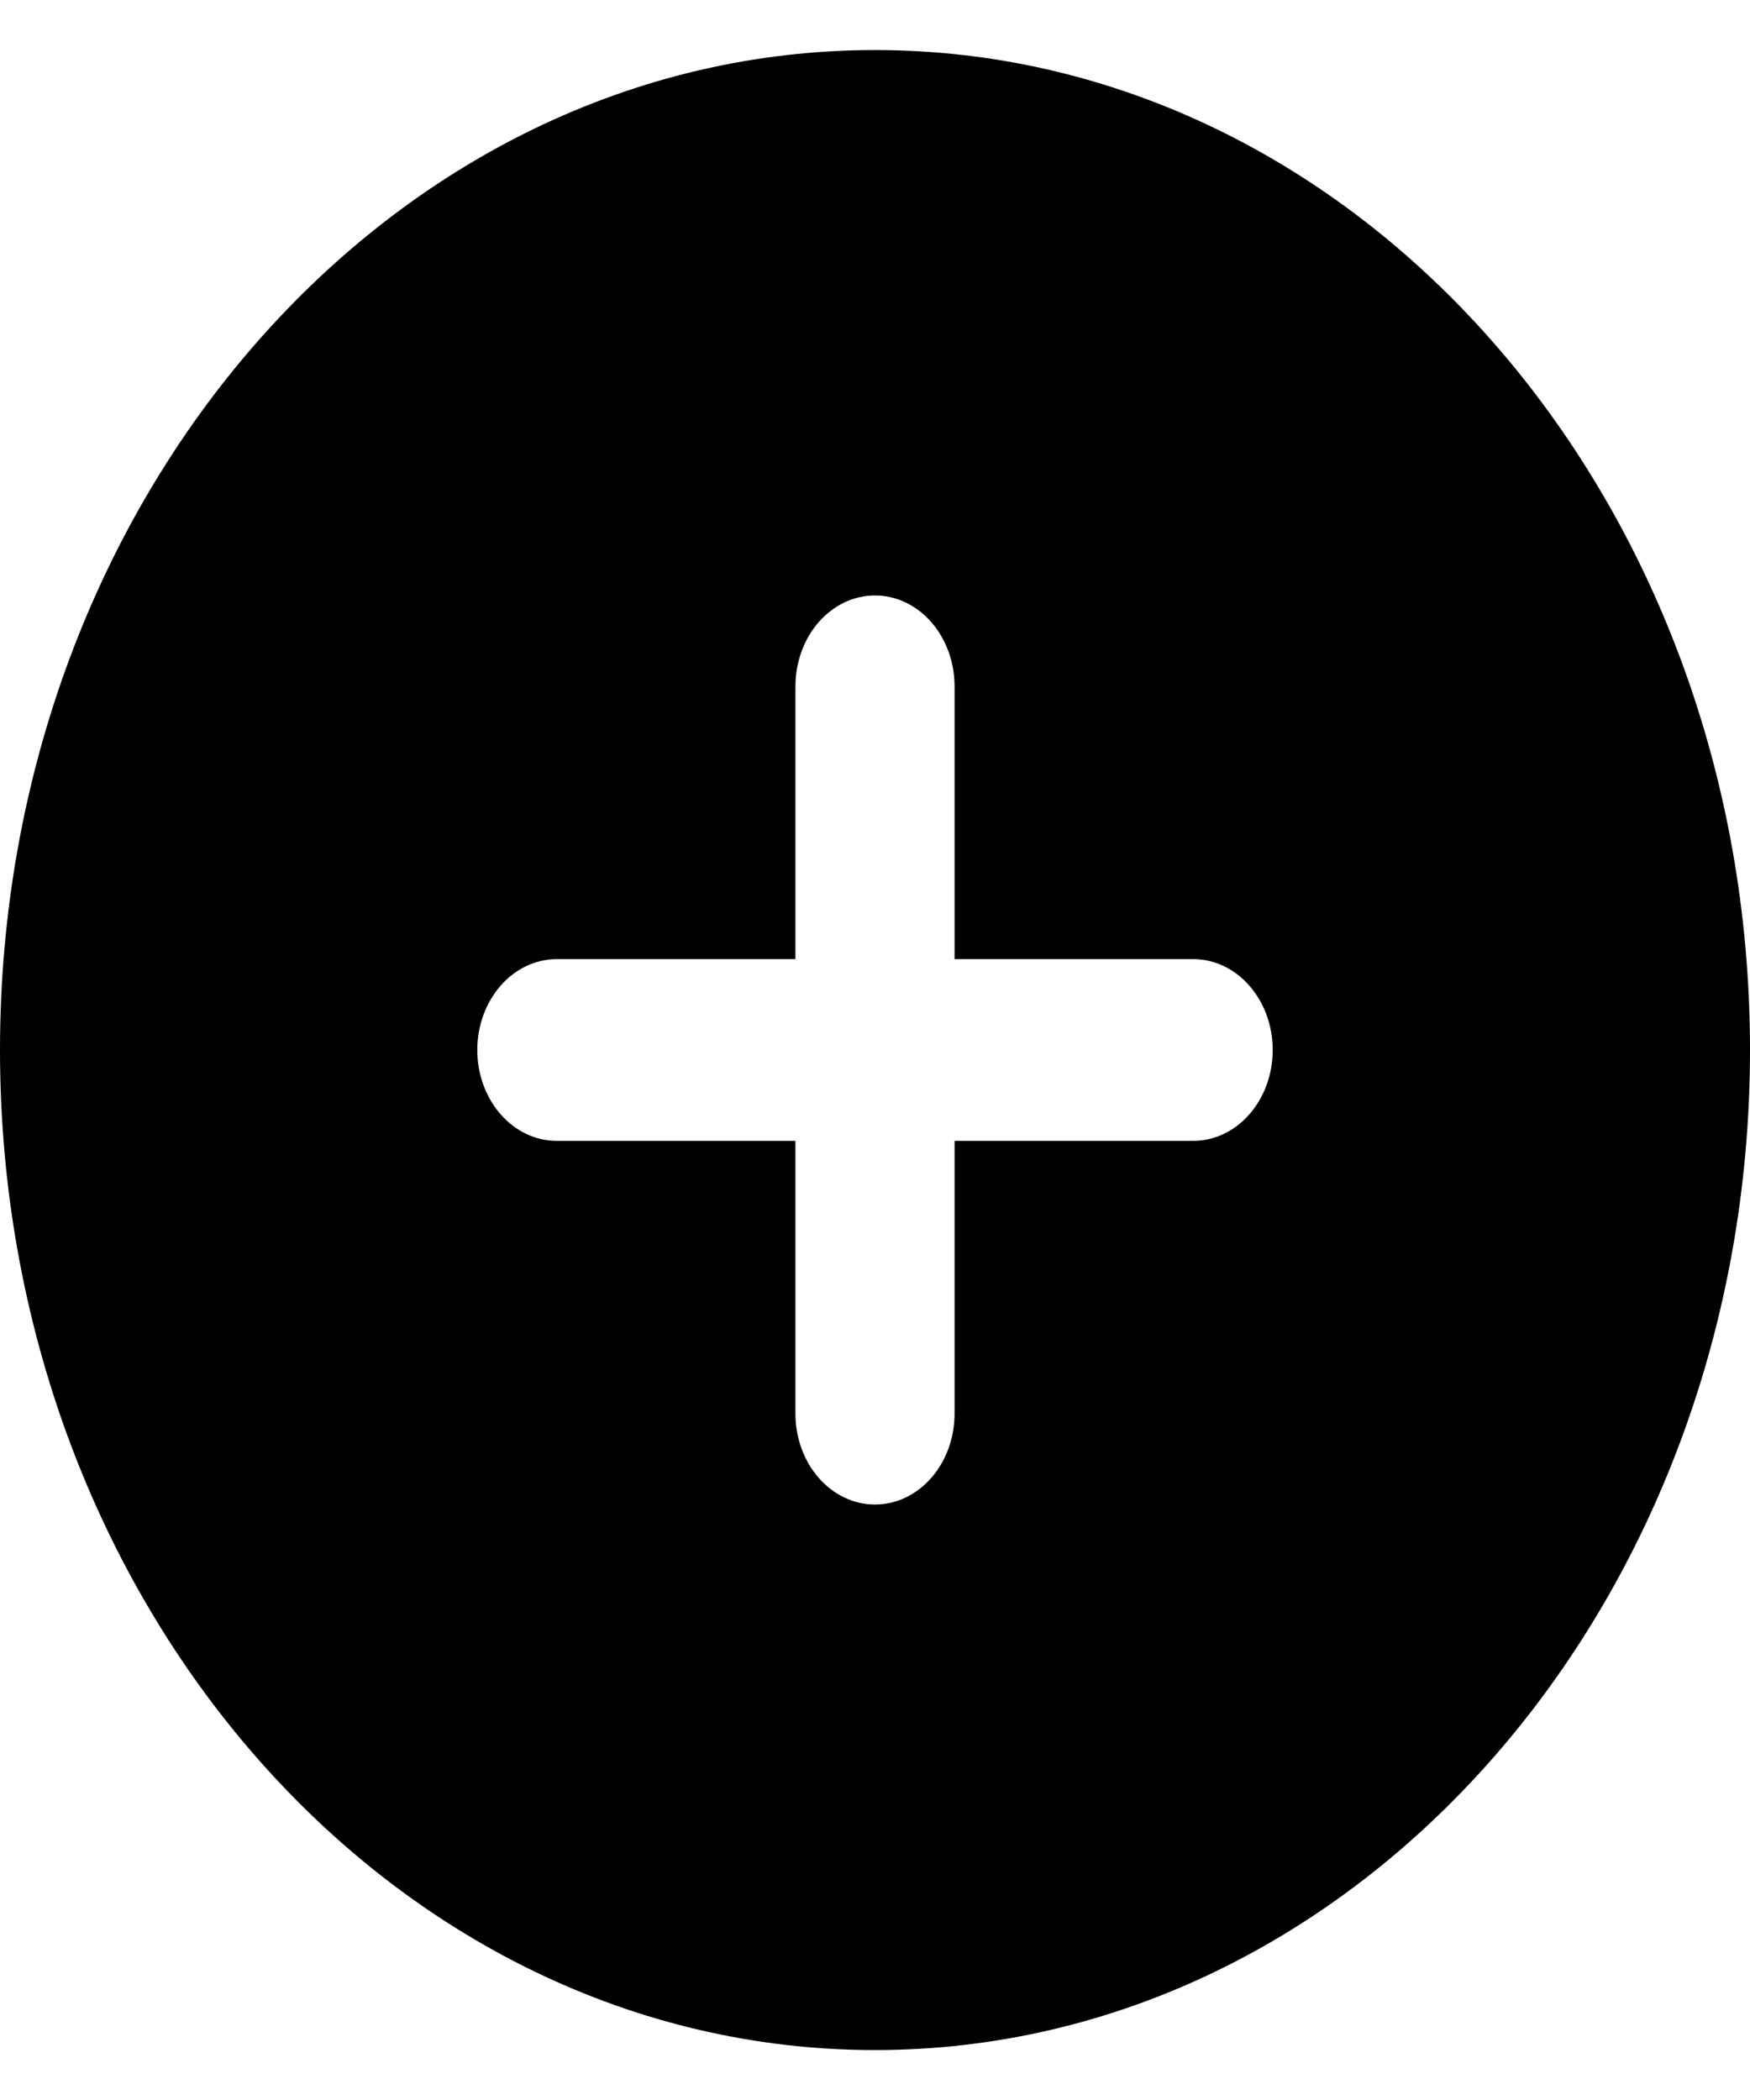 <svg width="15" height="18" viewBox="0 0 15 18" fill="none" xmlns="http://www.w3.org/2000/svg">
<path fill-rule="evenodd" clip-rule="evenodd" d="M7.5 0.429C3.358 0.429 0 4.266 0 9C0 13.734 3.358 17.572 7.5 17.572C11.642 17.572 15 13.734 15 9C15 4.266 11.642 0.429 7.5 0.429ZM8.182 12.117C8.182 12.324 8.11 12.522 7.982 12.668C7.854 12.814 7.681 12.896 7.5 12.896C7.319 12.896 7.146 12.814 7.018 12.668C6.89 12.522 6.818 12.324 6.818 12.117V9.779H4.773C4.592 9.779 4.418 9.697 4.291 9.551C4.163 9.405 4.091 9.207 4.091 9C4.091 8.793 4.163 8.595 4.291 8.449C4.418 8.303 4.592 8.221 4.773 8.221H6.818V5.883C6.818 5.677 6.89 5.478 7.018 5.332C7.146 5.186 7.319 5.104 7.5 5.104C7.681 5.104 7.854 5.186 7.982 5.332C8.11 5.478 8.182 5.677 8.182 5.883V8.221H10.227C10.408 8.221 10.582 8.303 10.709 8.449C10.837 8.595 10.909 8.793 10.909 9C10.909 9.207 10.837 9.405 10.709 9.551C10.582 9.697 10.408 9.779 10.227 9.779H8.182V12.117Z" fill="black"/>
</svg>
